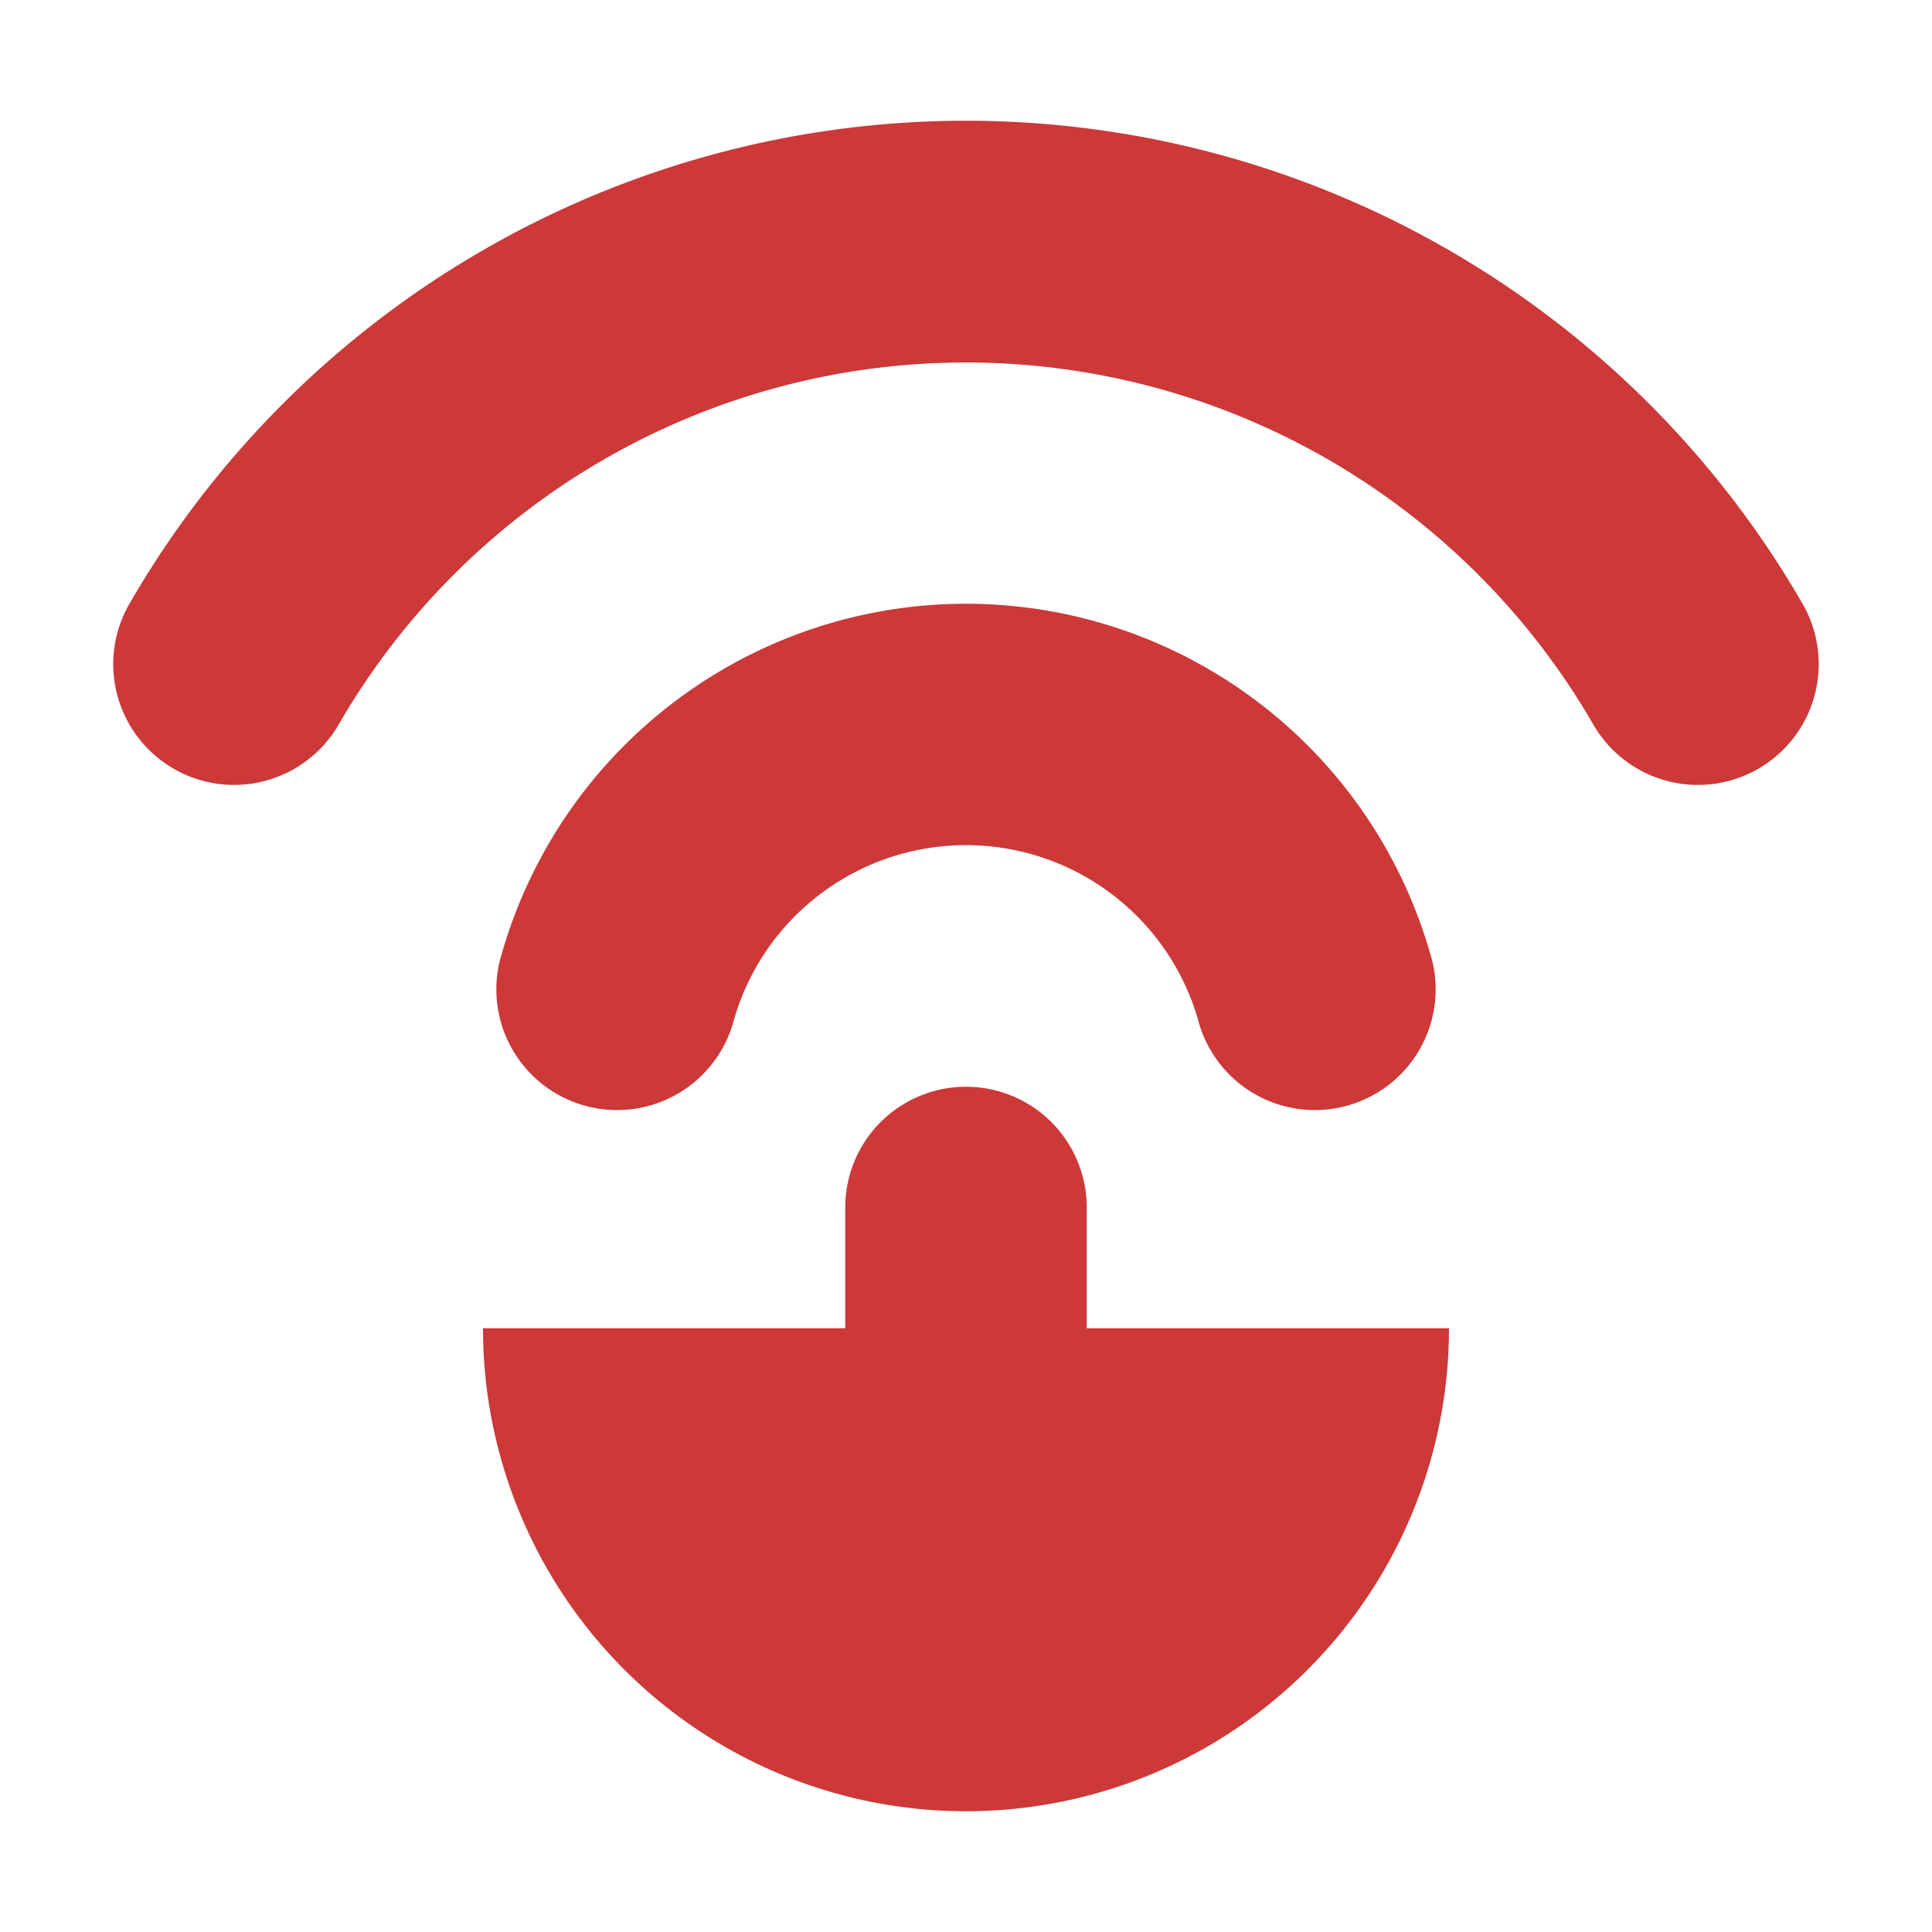 <svg height="16" viewBox="0 0 16 16" width="16" xmlns="http://www.w3.org/2000/svg"><path d="M8 1a8 8 0 0 0-6.928 4 1 1 0 0 0 1.733 1 6 6 0 0 1 10.39 0 1 1 0 0 0 1.733-1A8 8 0 0 0 8 1zm0 4a4 4 0 0 0-3.863 2.965 1 1 0 0 0 1.931.517 2 2 0 0 1 3.864 0 1 1 0 0 0 1.931-.517A4 4 0 0 0 8 5zm0 4a1 1 0 0 0-1 1v1H4a4 4 0 0 0 8 0H9v-1a1 1 0 0 0-1-1z" fill="#cd3838"/></svg>
